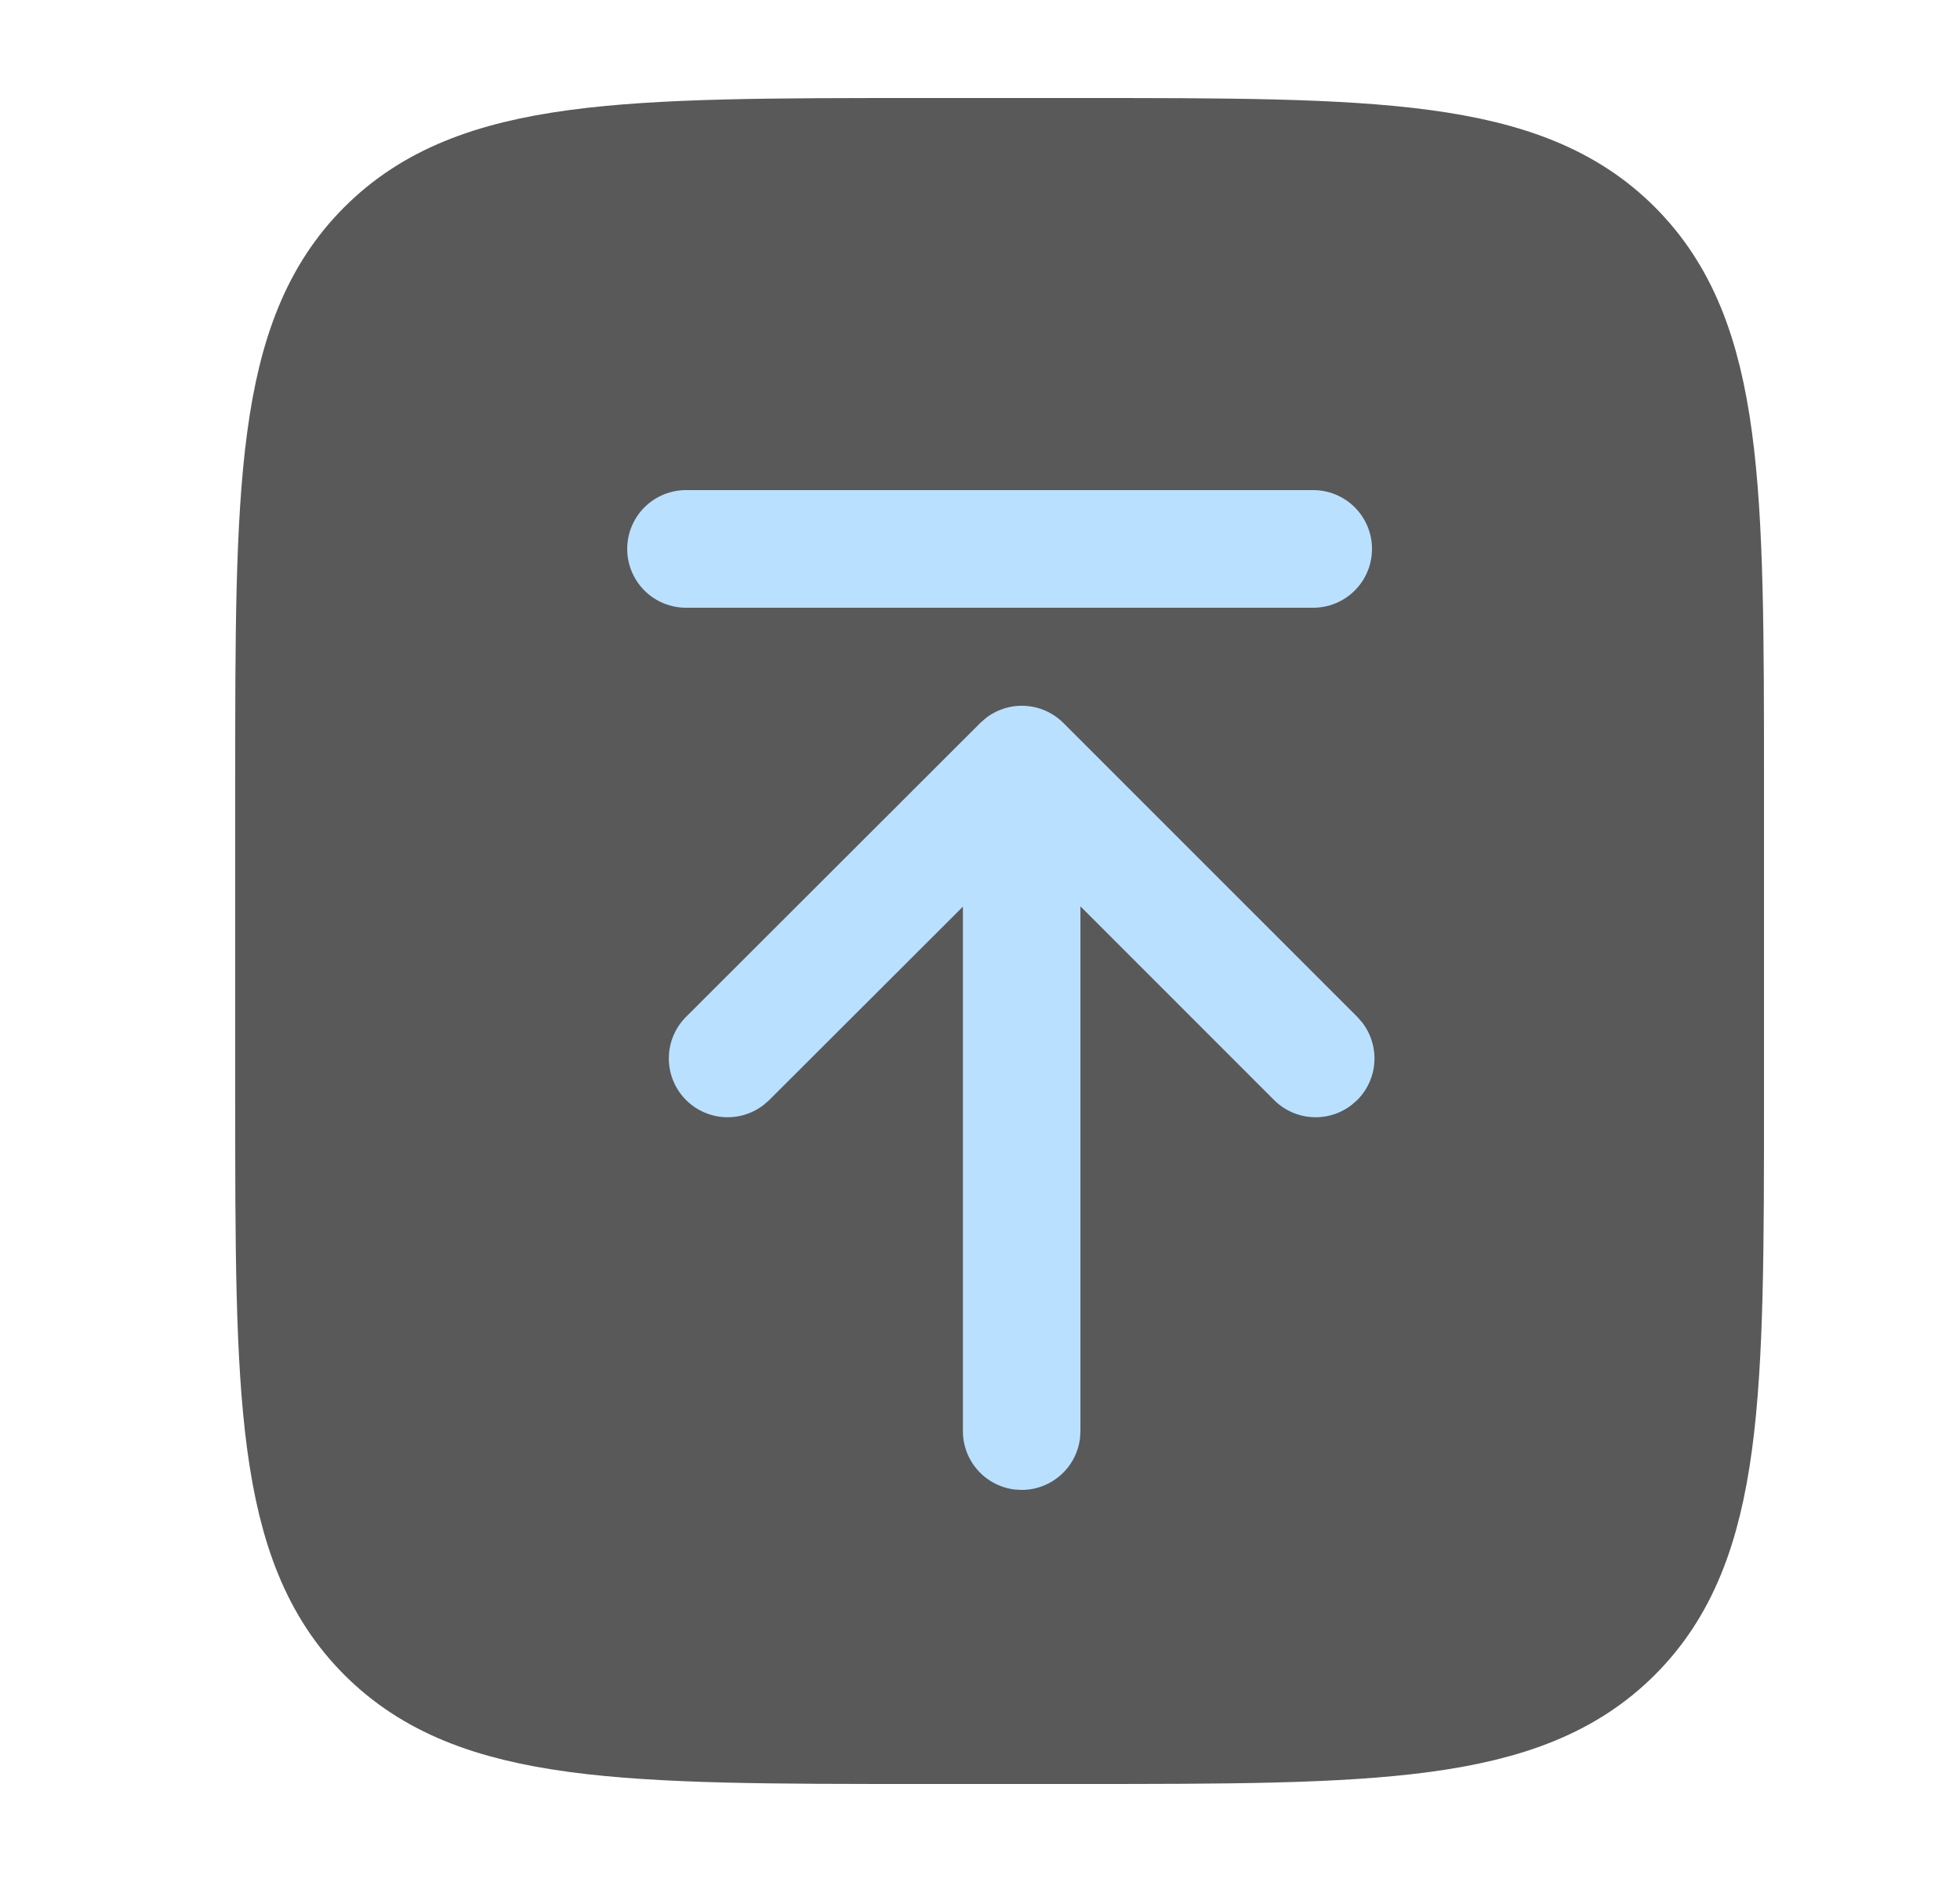 <svg xmlns="http://www.w3.org/2000/svg" width="25" height="24" fill="none" xmlns:v="https://vecta.io/nano"><path d="M3.75 10c0-3.771 0-5.657 1.172-6.828S7.979 2 11.75 2h2c3.771 0 5.657 0 6.828 1.172S21.75 6.229 21.75 10v4c0 3.771 0 5.657-1.172 6.828S17.521 22 13.75 22h-2c-3.771 0-5.657 0-6.828-1.172S3.75 17.771 3.75 14v-4z" fill="#595959" stroke="#595959" stroke-width="1.5"/><path d="M12.943 18.995l.088.005a.75.75 0 0 0 .745-.663l.005-.087v-6.692l2.47 2.47a.75.75 0 0 0 .99.062l.071-.062a.75.75 0 0 0 .062-.99l-.062-.071-3.748-3.747a.75.75 0 0 0-.989-.063l-.071.062-3.752 3.747a.75.75 0 0 0 .989 1.124l.071-.062 2.47-2.466v6.688a.75.75 0 0 0 .662.745z" fill="#bae0ff"/><path d="M8.75 7h8" stroke="#bae0ff" stroke-width="1.5" stroke-linecap="round"/></svg>